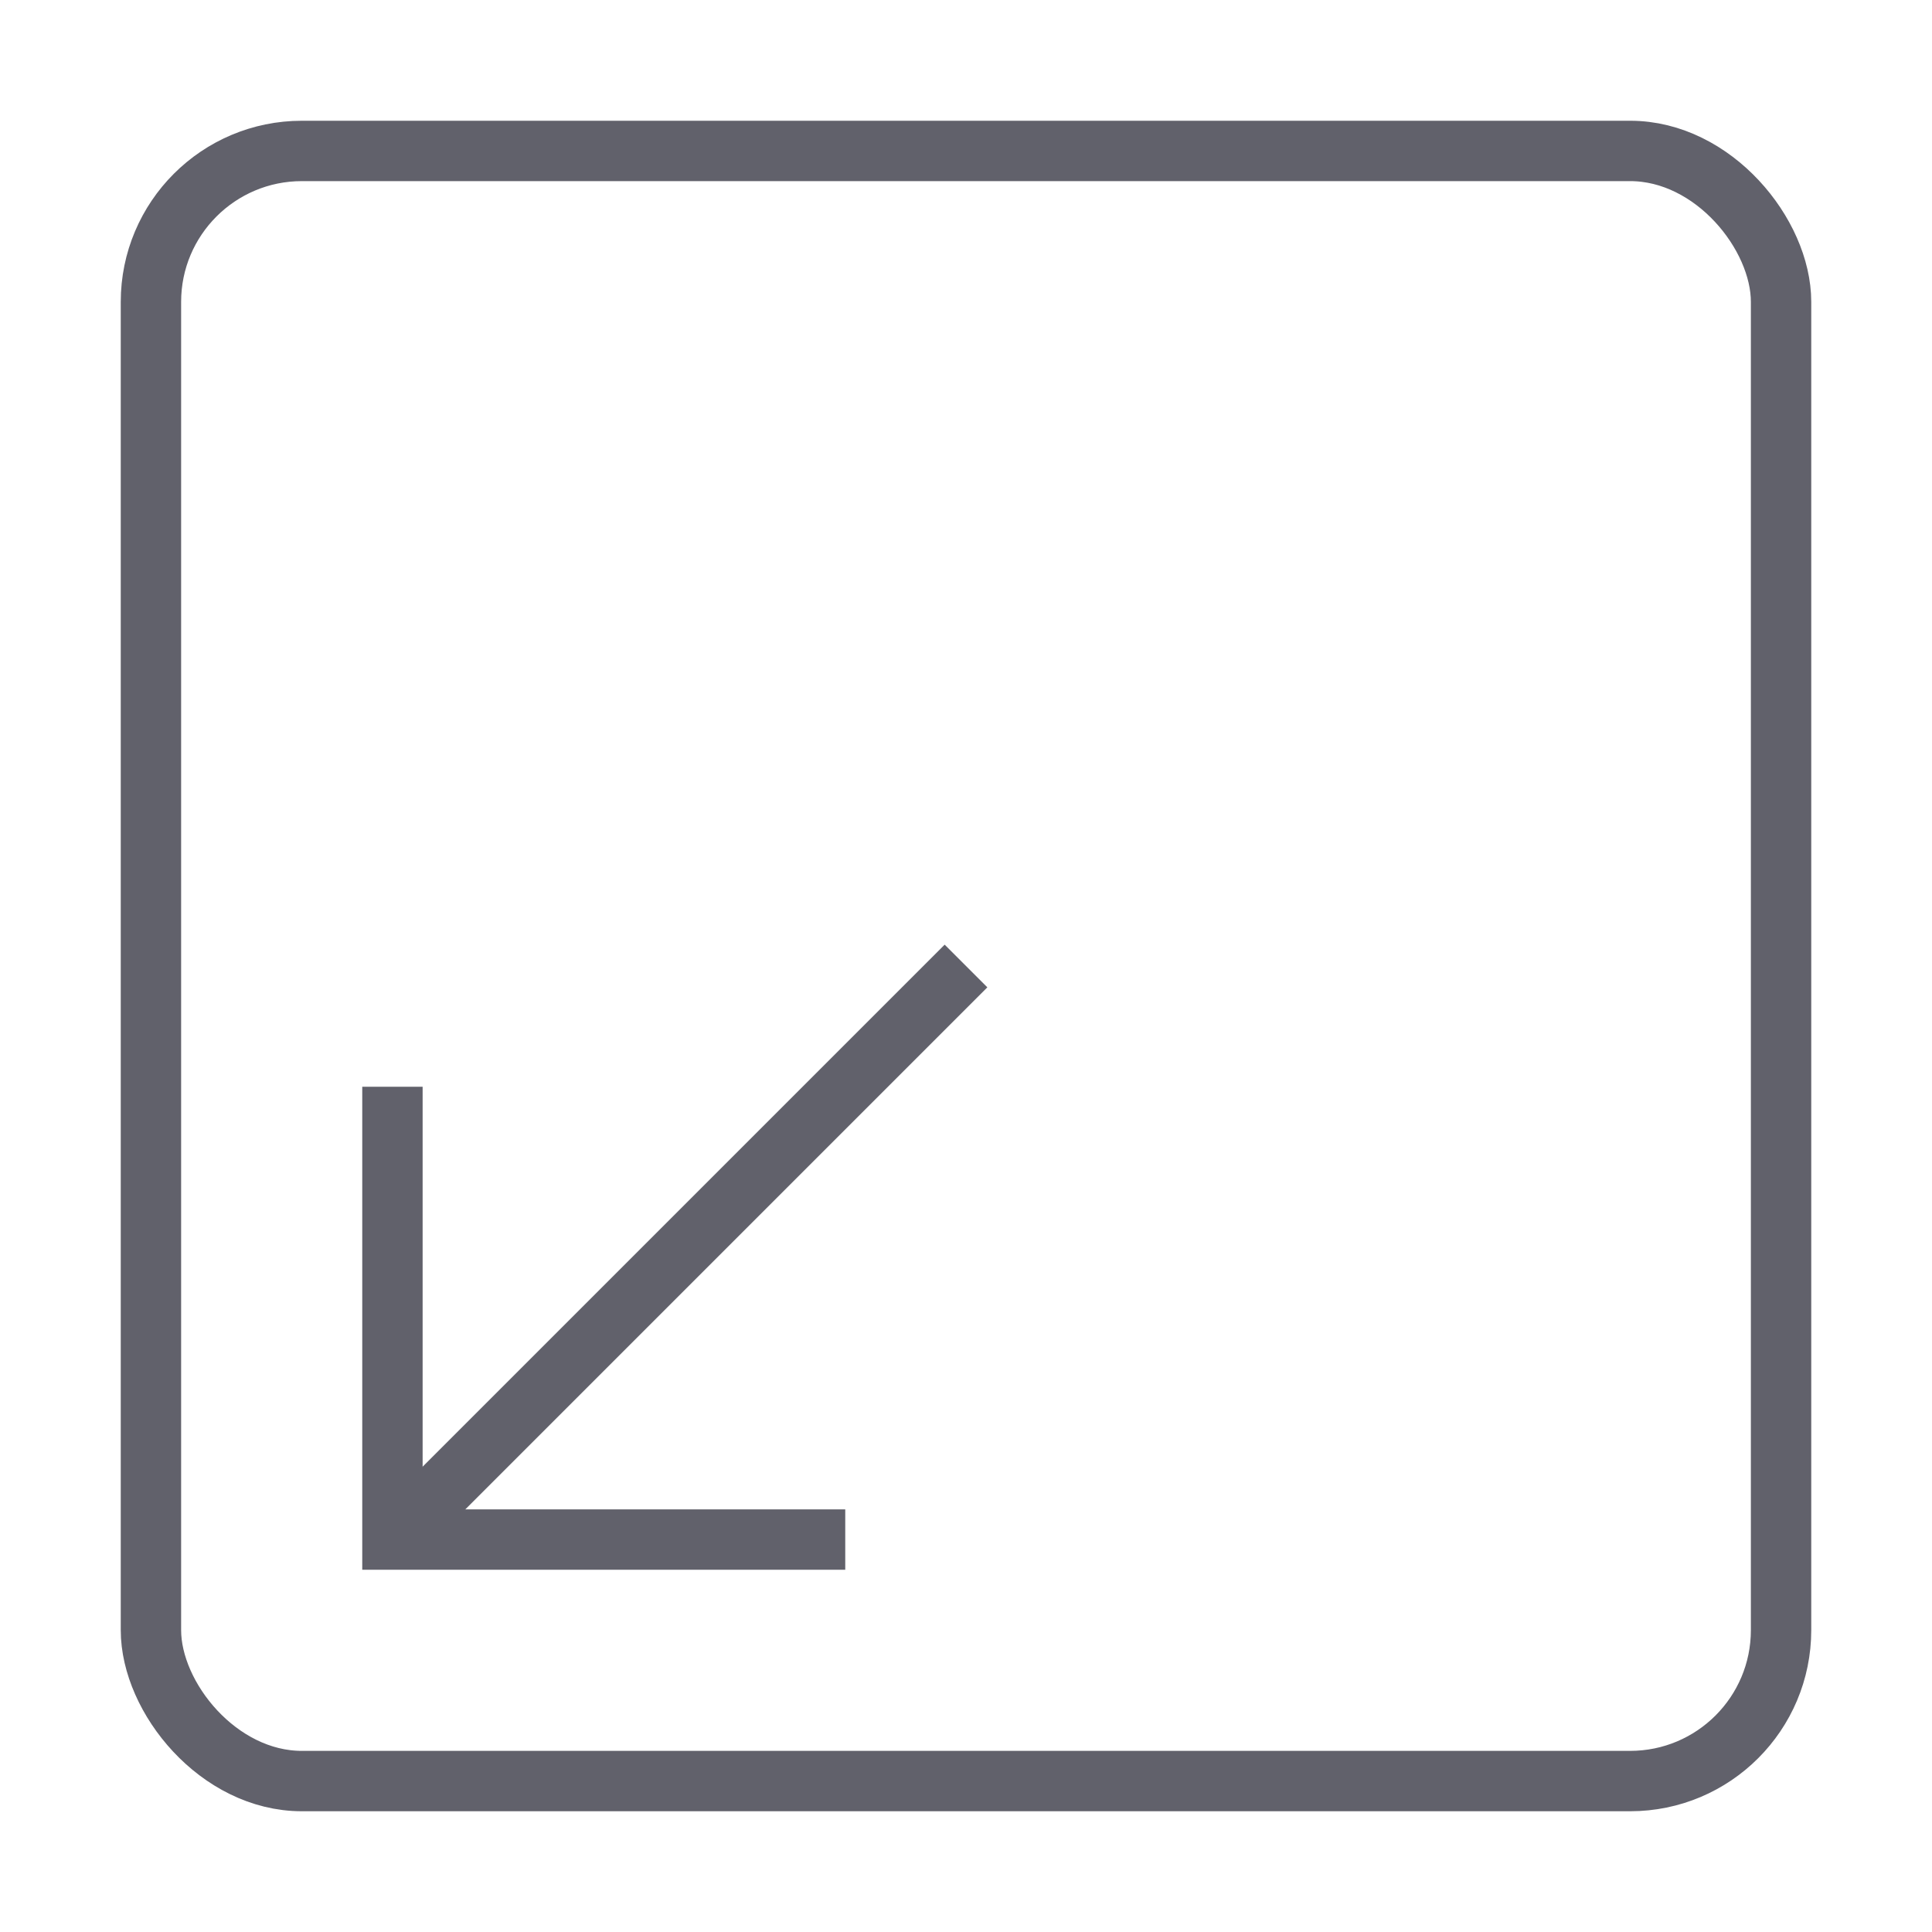 <svg xmlns="http://www.w3.org/2000/svg" height="24" width="24" viewBox="0 0 64 64"><rect x="5" y="5" width="54" height="54" rx="5" fill="none" stroke="#61616b" stroke-width="2"></rect><line data-cap="butt" data-color="color-2" x1="13" y1="51" x2="32" y2="32" fill="none" stroke="#61616b" stroke-width="2"></line><polyline data-color="color-2" points="28 51 13 51 13 36" fill="none" stroke="#61616b" stroke-width="2"></polyline></svg>